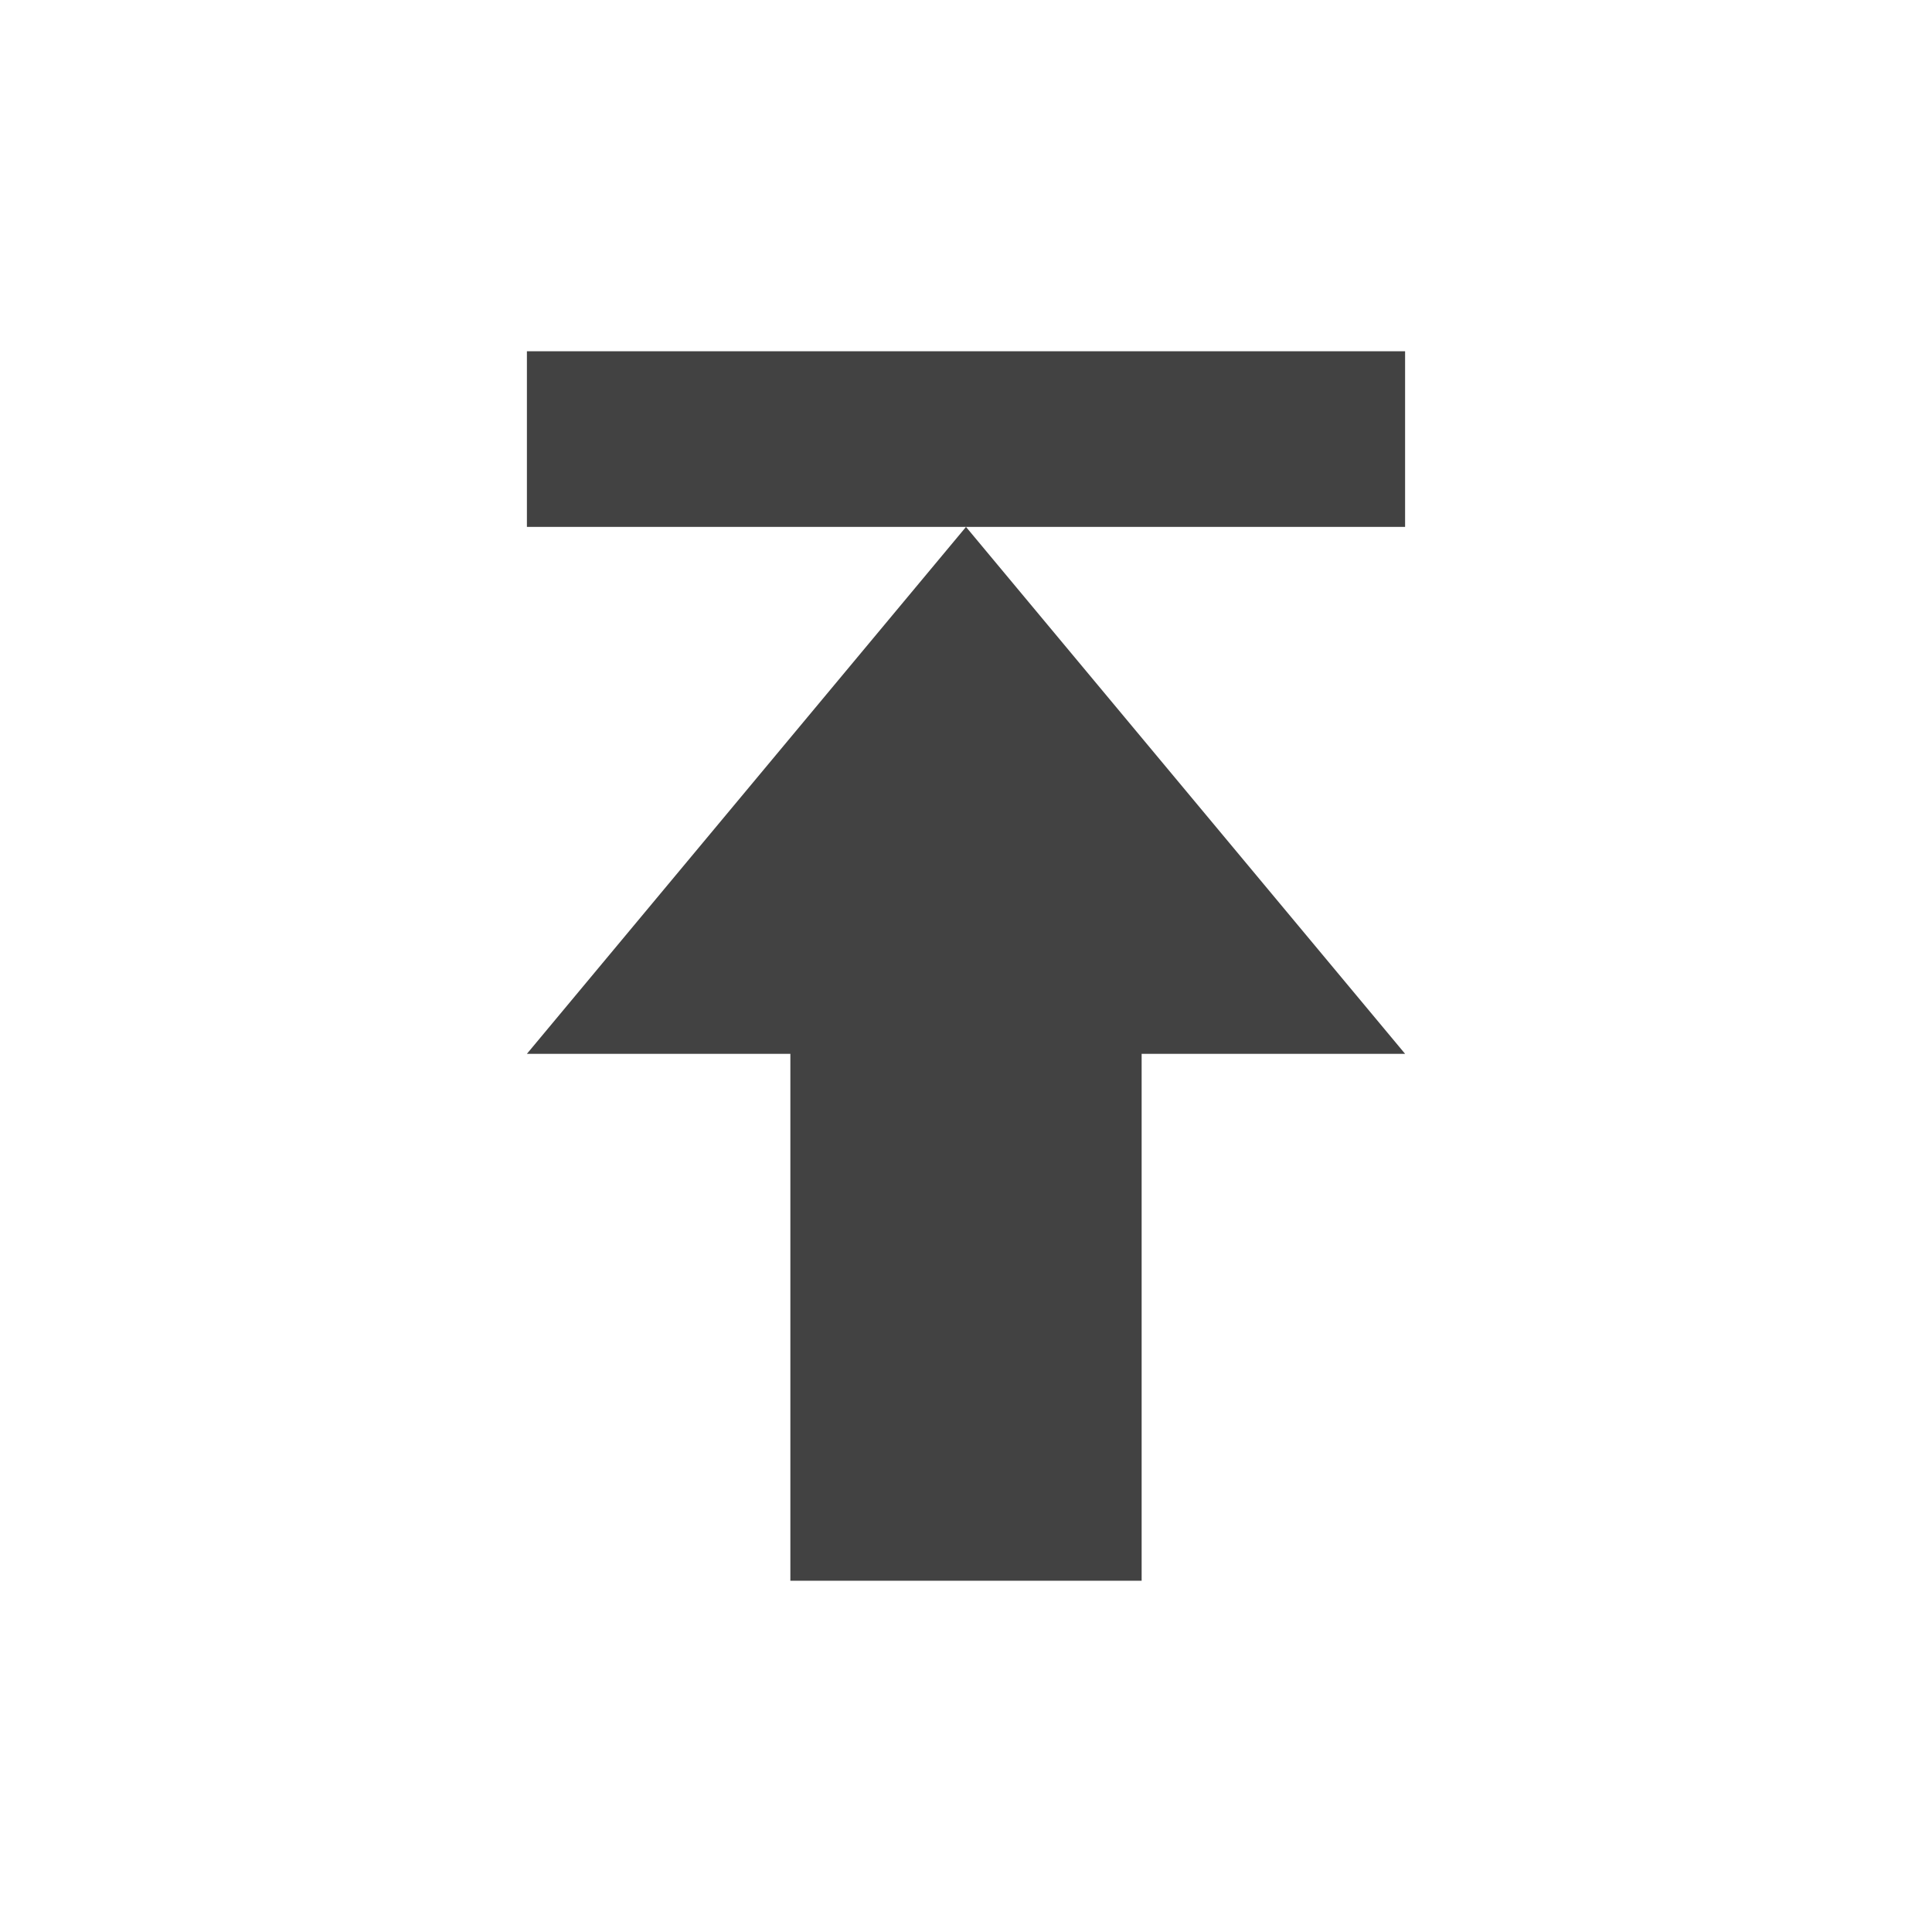 <?xml version="1.0" encoding="UTF-8"?>
<svg xmlns="http://www.w3.org/2000/svg" xmlns:xlink="http://www.w3.org/1999/xlink" width="22px" height="22px" viewBox="0 0 22 22" version="1.1">
<g id="surface1">
<defs>
  <style id="current-color-scheme" type="text/css">
   .ColorScheme-Text { color:#424242; } .ColorScheme-Highlight { color:#eeeeee; }
  </style>
 </defs>
<path style="fill:currentColor" class="ColorScheme-Text" d="M 16 12 L 13 12 L 13 18 L 9 18 L 9 12 L 6 12 L 11 6 Z M 11 6 L 6 6 L 6 4 L 16 4 L 16 6 Z M 11 6 "/>
</g>
</svg>
